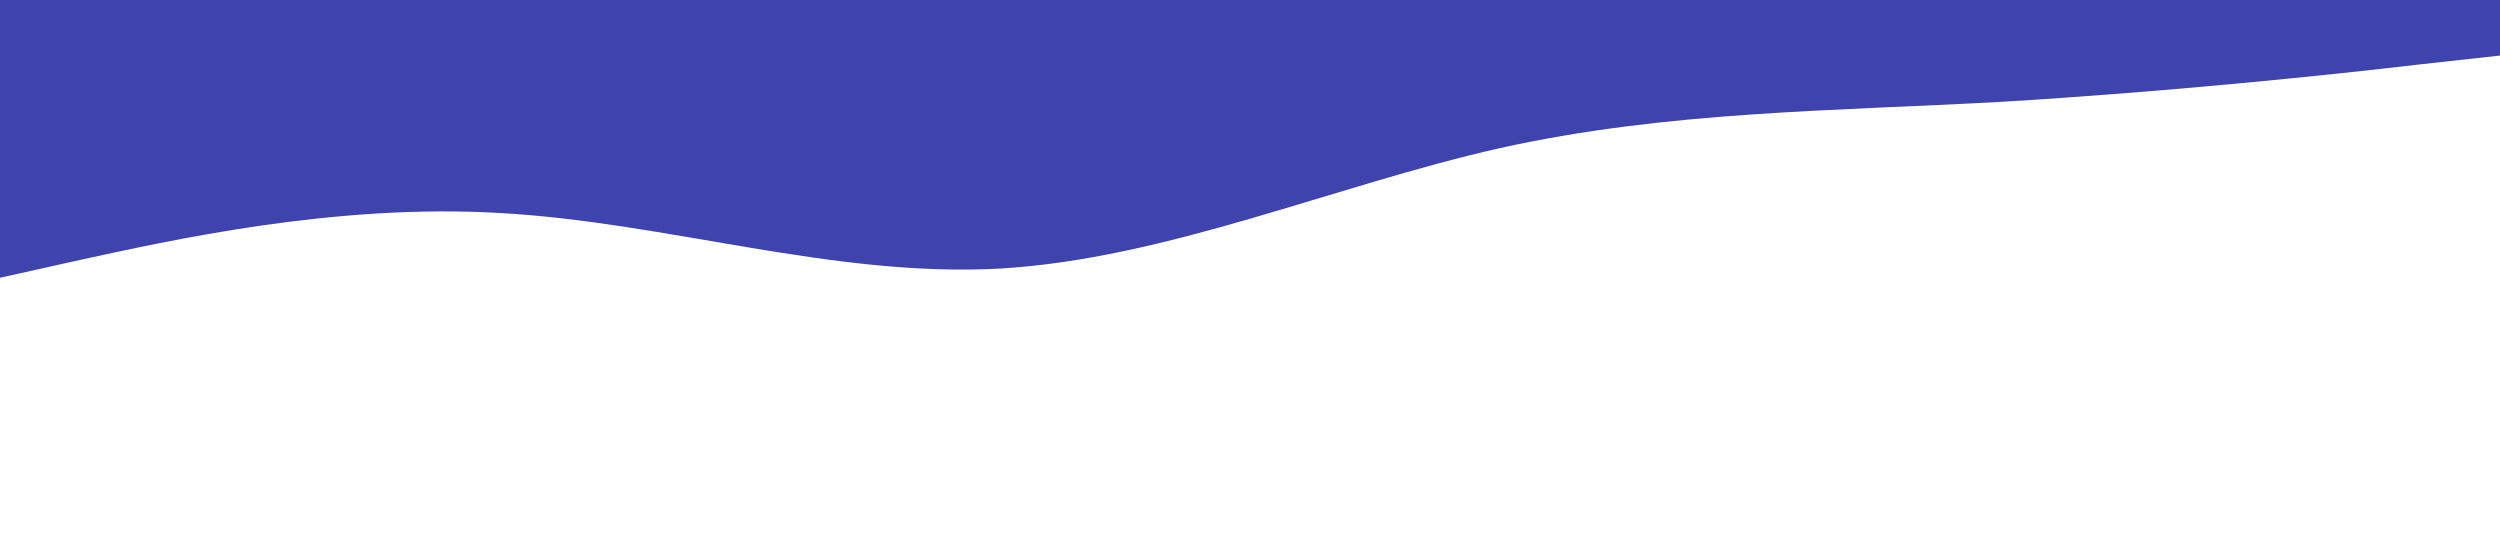 <?xml version="1.0" standalone="no"?><svg xmlns="http://www.w3.org/2000/svg" viewBox="0 0 1440 320"><path fill="#3f43ad" fill-opacity="1" d="M0,160L48,149.3C96,139,192,117,288,122.7C384,128,480,160,576,154.7C672,149,768,107,864,85.3C960,64,1056,64,1152,58.7C1248,53,1344,43,1392,37.3L1440,32L1440,0L1392,0C1344,0,1248,0,1152,0C1056,0,960,0,864,0C768,0,672,0,576,0C480,0,384,0,288,0C192,0,96,0,48,0L0,0Z"></path></svg>